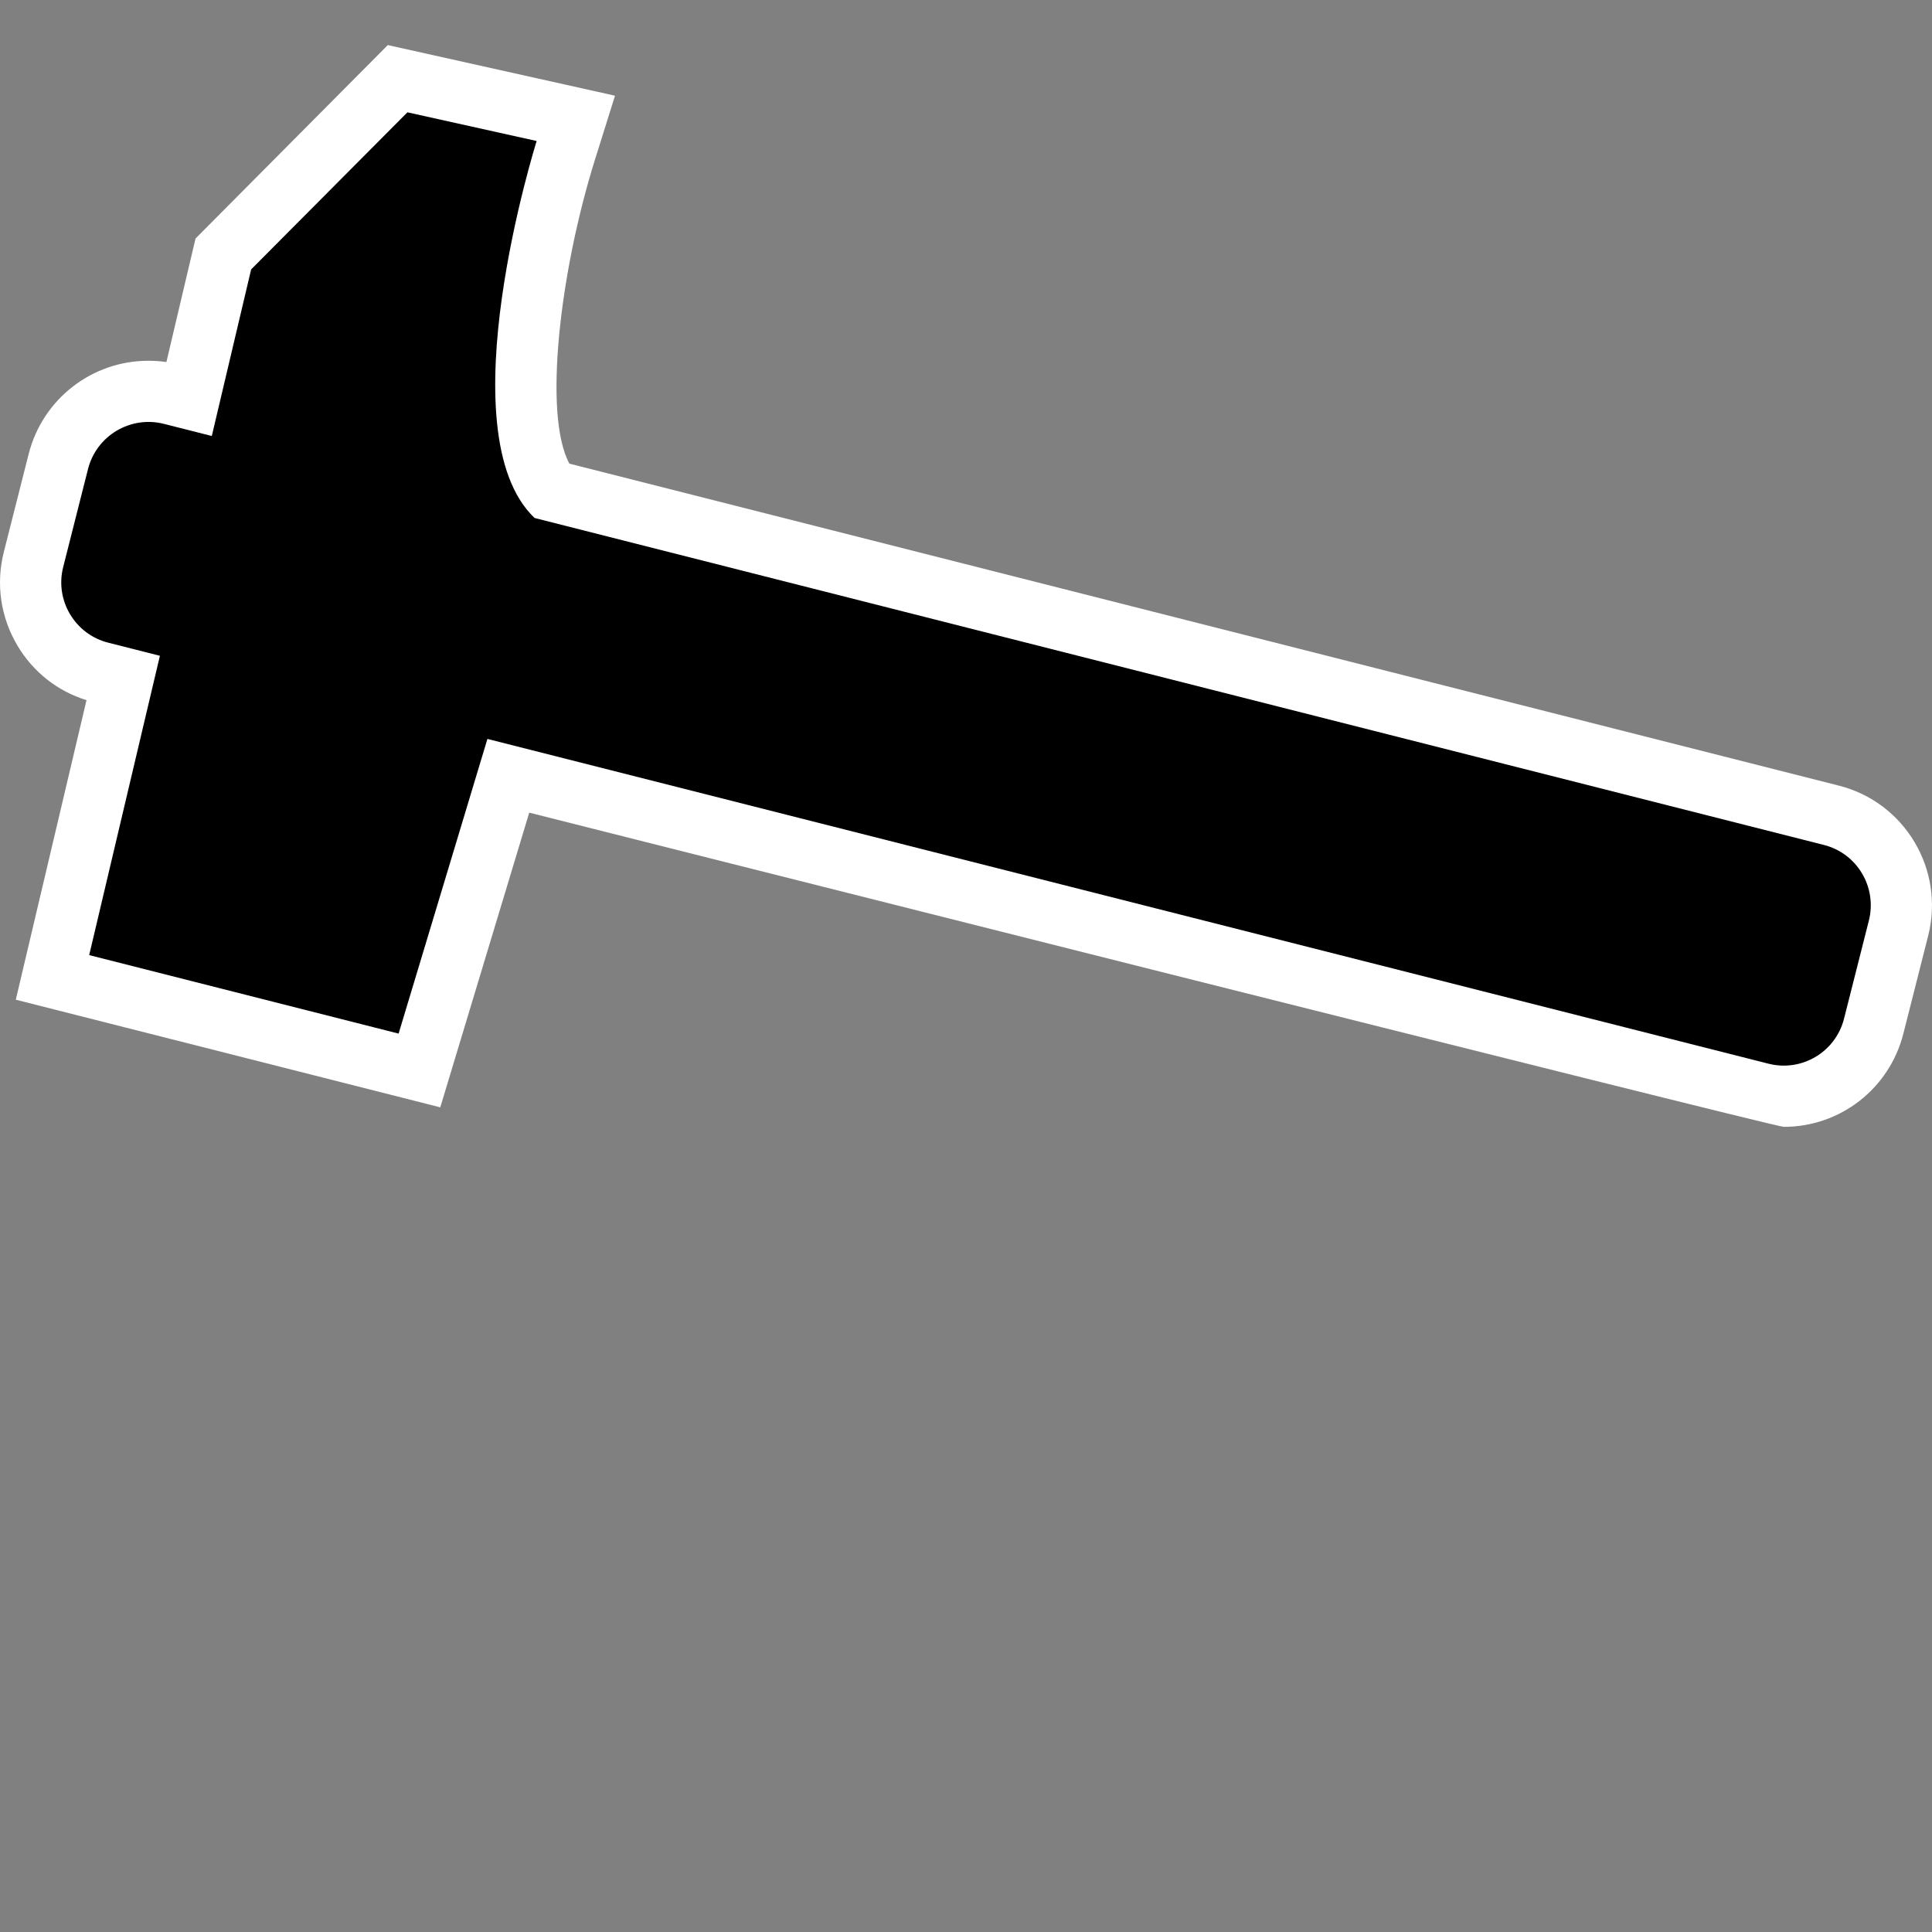 <?xml version="1.0" encoding="UTF-8" standalone="no"?>
<!-- Created with Inkscape (http://www.inkscape.org/) -->

<svg
   xmlns:dc="http://purl.org/dc/elements/1.1/"
   xmlns:cc="http://creativecommons.org/ns#"
   xmlns:rdf="http://www.w3.org/1999/02/22-rdf-syntax-ns#"
   xmlns:svg="http://www.w3.org/2000/svg"
   xmlns="http://www.w3.org/2000/svg"
   xmlns:sodipodi="http://sodipodi.sourceforge.net/DTD/sodipodi-0.dtd"
   xmlns:inkscape="http://www.inkscape.org/namespaces/inkscape"
   version="1.1"
   width="600"
   height="600"
   id="svg6305"
   sodipodi:docname="urza's legacy.svg"
   inkscape:version="0.92.2 5c3e80d, 2017-08-06">
  
  <rect width="100%" height="100%" fill="#808080" stroke="none"/>
  
  <defs
     id="defs6307" />
  <path
     d="m 553.964,349.956 c -3.175,0 -389.605,-97.579 -389.605,-97.579 L 136.731,343.891 4.905,310.466 26.865,217.438 c -9.009,-2.778 -16.587,-8.760 -21.452,-16.947 -5.224,-8.796 -6.747,-19.144 -4.218,-29.095 l 7.716,-30.434 c 4.329,-17.021 19.615,-28.920 37.135,-28.920 1.873,0 3.756,0.110 5.630,0.396 L 60.724,74.074 120.438,14 l 70.560,15.720 -6.193,19.763 c -10.892,34.689 -16.190,79.394 -7.975,94.505 l 394.220,99.988 c 20.557,5.196 32.963,26.104 27.766,46.624 l -7.716,30.434 c -4.329,17.049 -19.578,28.920 -37.135,28.920"
     inkscape:connector-curvature="0"
     id="path738"
     style="fill:#ffffff;fill-opacity:1;fill-rule:nonzero;stroke:none" />
  <path
     d="M 566.398,262.401 166.011,160.862 C 138.143,134.250 166.666,43.788 166.666,43.788 L 126.531,34.880 77.995,83.665 65.774,135.404 50.847,131.619 c -10.347,-2.593 -20.880,3.683 -23.510,14.030 l -7.716,30.470 c -2.630,10.310 3.646,20.870 13.993,23.473 l 16.043,4.070 -21.960,92.954 96.092,24.378 27.581,-91.514 397.830,100.856 c 10.347,2.630 20.843,-3.609 23.473,-13.957 l 7.716,-30.470 c 2.630,-10.384 -3.646,-20.917 -13.993,-23.510"
     inkscape:connector-curvature="0"
     id="path740"
     style="fill:#000000;fill-opacity:1;fill-rule:nonzero;stroke:none" />
</svg>